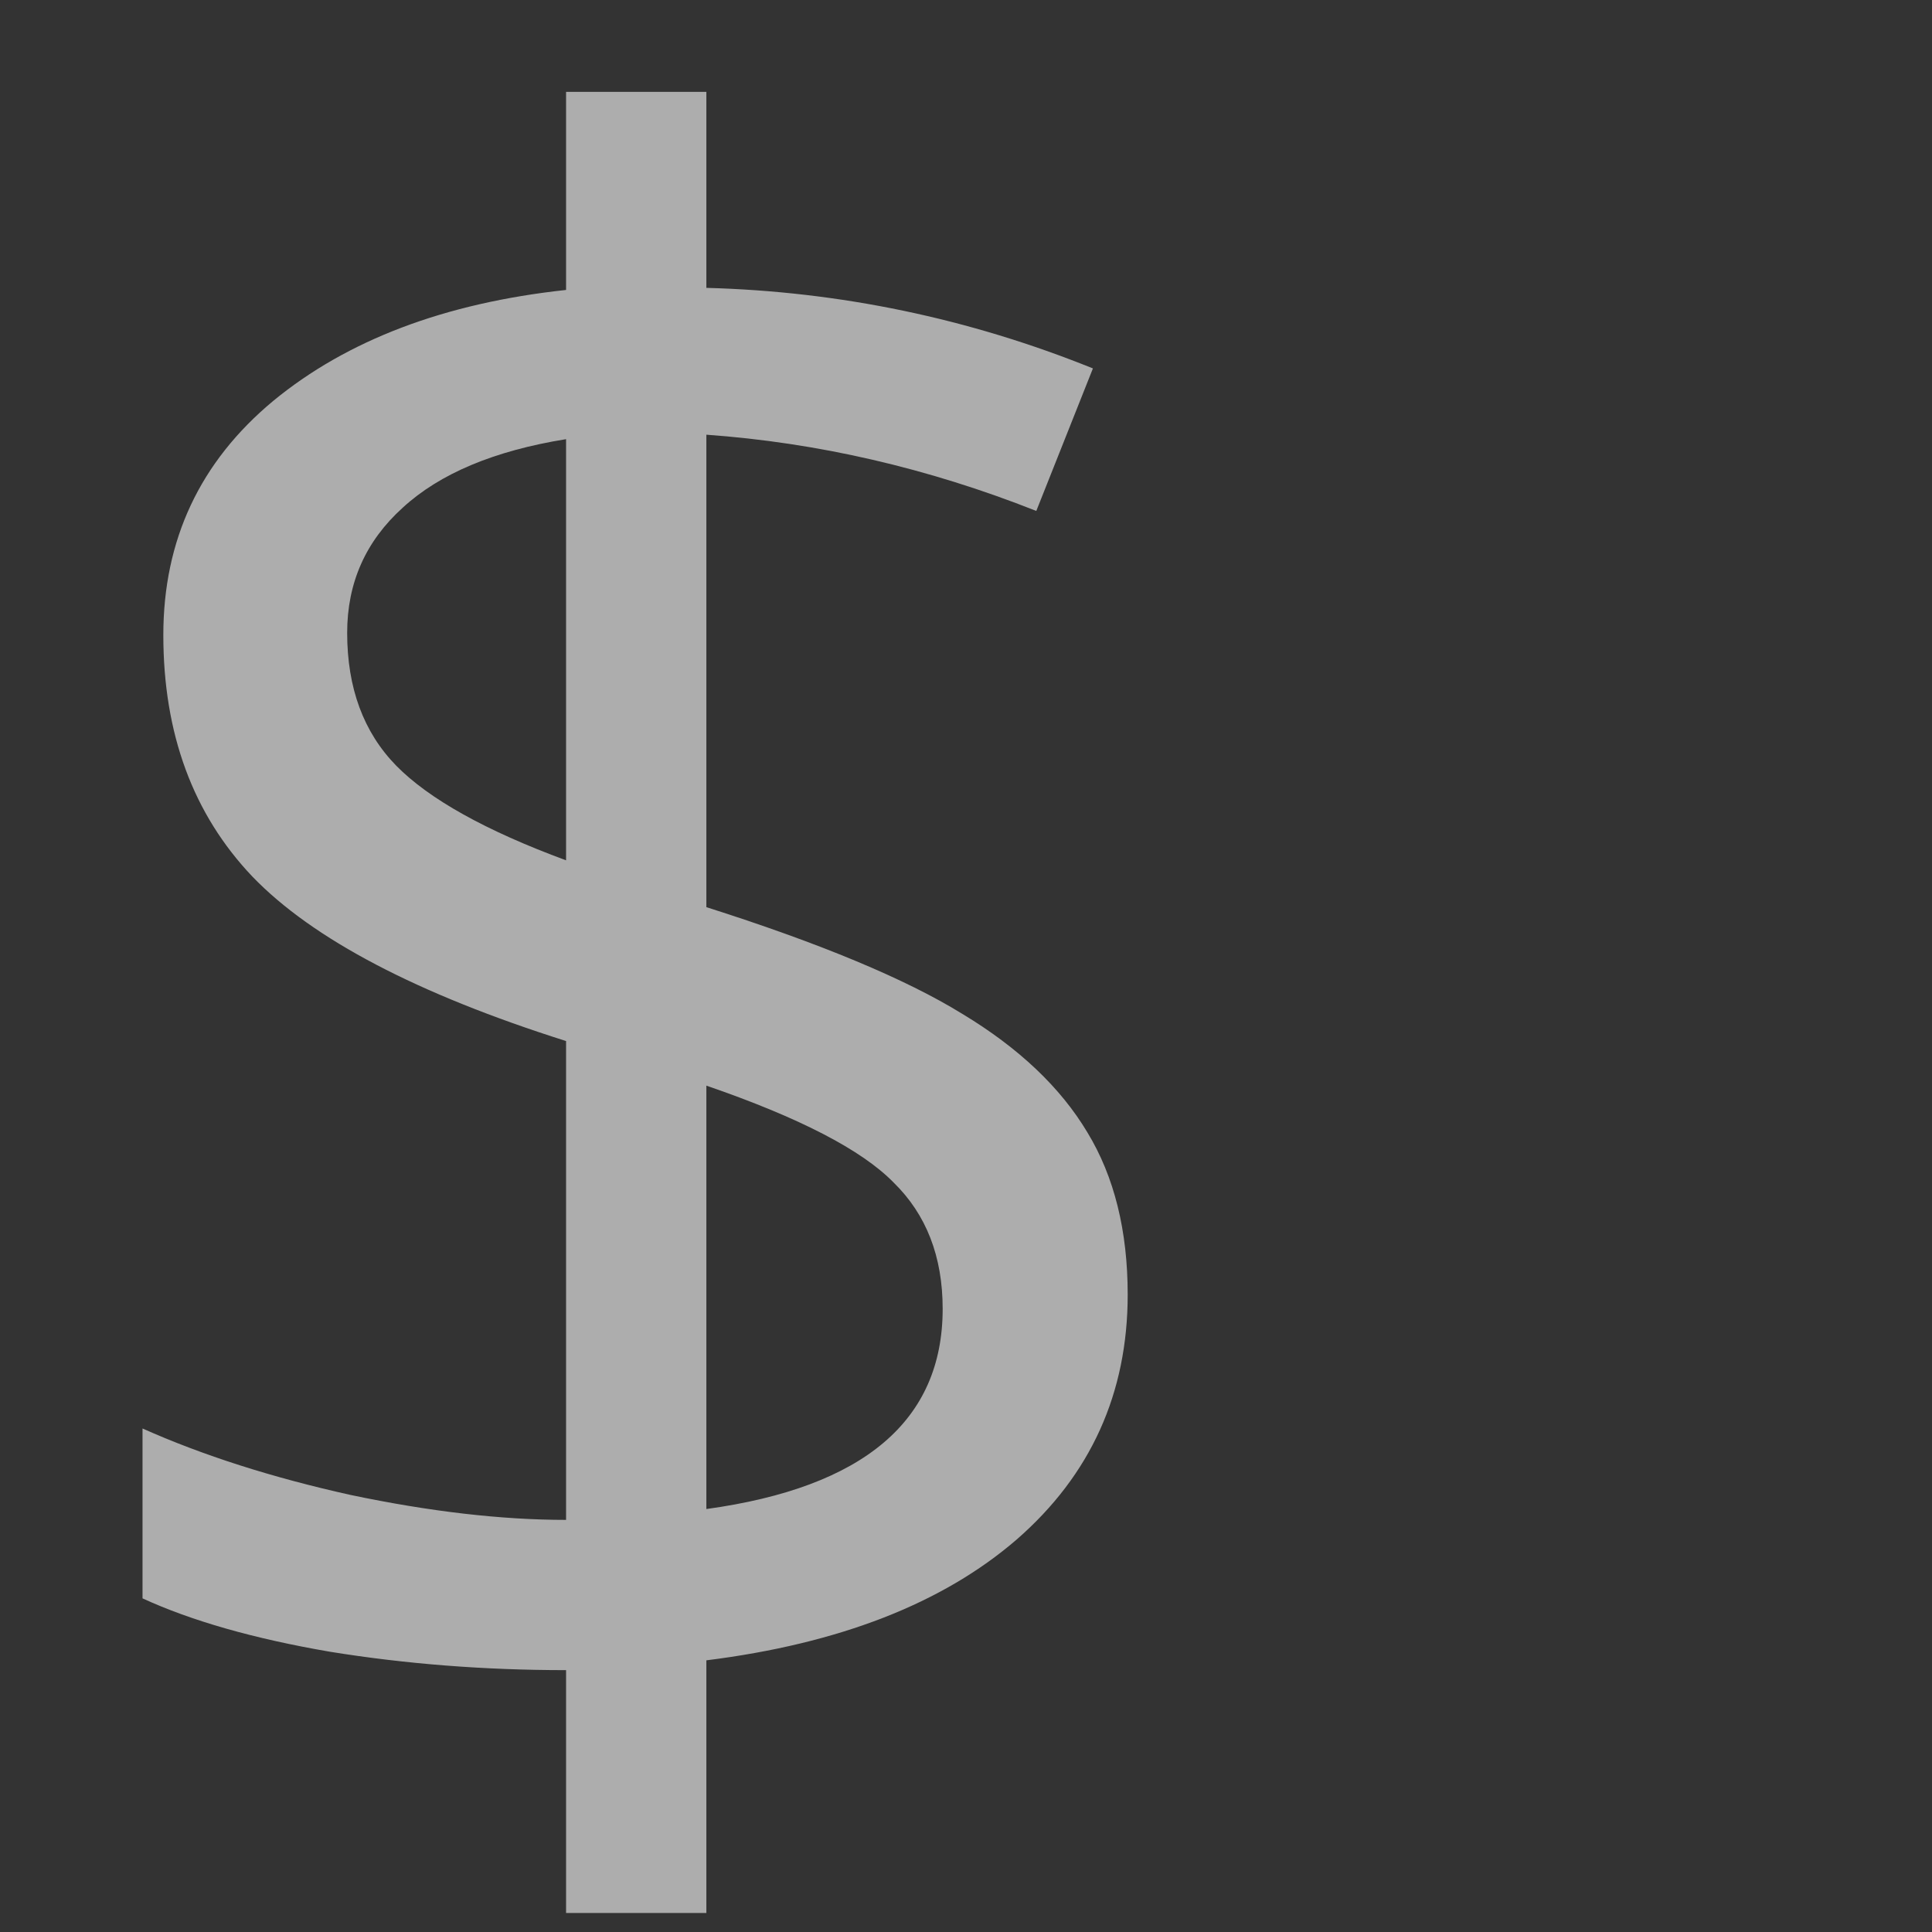 <svg width="13" height="13" viewBox="0 0 13 13" fill="none" xmlns="http://www.w3.org/2000/svg">
    <rect x="0" y="0" width="13" height="13" fill="#333333" stroke="none"/>
    <path d="M7.588 8.711C7.588 9.375 7.339 9.925 6.841 10.359C6.343 10.789 5.647 11.06 4.753 11.172V12.872H3.809V11.238C3.262 11.238 2.732 11.197 2.219 11.114C1.707 11.026 1.287 10.906 0.959 10.755V9.612C1.365 9.793 1.831 9.942 2.358 10.059C2.891 10.171 3.374 10.227 3.809 10.227V7.005C2.808 6.688 2.104 6.319 1.699 5.899C1.299 5.479 1.099 4.937 1.099 4.273C1.099 3.633 1.345 3.108 1.838 2.698C2.336 2.288 2.993 2.039 3.809 1.951V0.618H4.753V1.937C5.652 1.961 6.519 2.142 7.354 2.479L6.973 3.438C6.245 3.15 5.505 2.979 4.753 2.925V6.104C5.52 6.348 6.094 6.587 6.475 6.822C6.855 7.051 7.136 7.317 7.317 7.62C7.498 7.918 7.588 8.282 7.588 8.711ZM6.343 8.807C6.343 8.455 6.233 8.172 6.013 7.957C5.798 7.737 5.378 7.52 4.753 7.305V10.154C5.813 10.008 6.343 9.559 6.343 8.807ZM2.336 4.258C2.336 4.629 2.446 4.927 2.666 5.152C2.886 5.376 3.267 5.589 3.809 5.789V2.955C3.325 3.033 2.959 3.187 2.71 3.416C2.461 3.641 2.336 3.921 2.336 4.258Z" fill="white" fill-opacity="0.6"/>
</svg>
